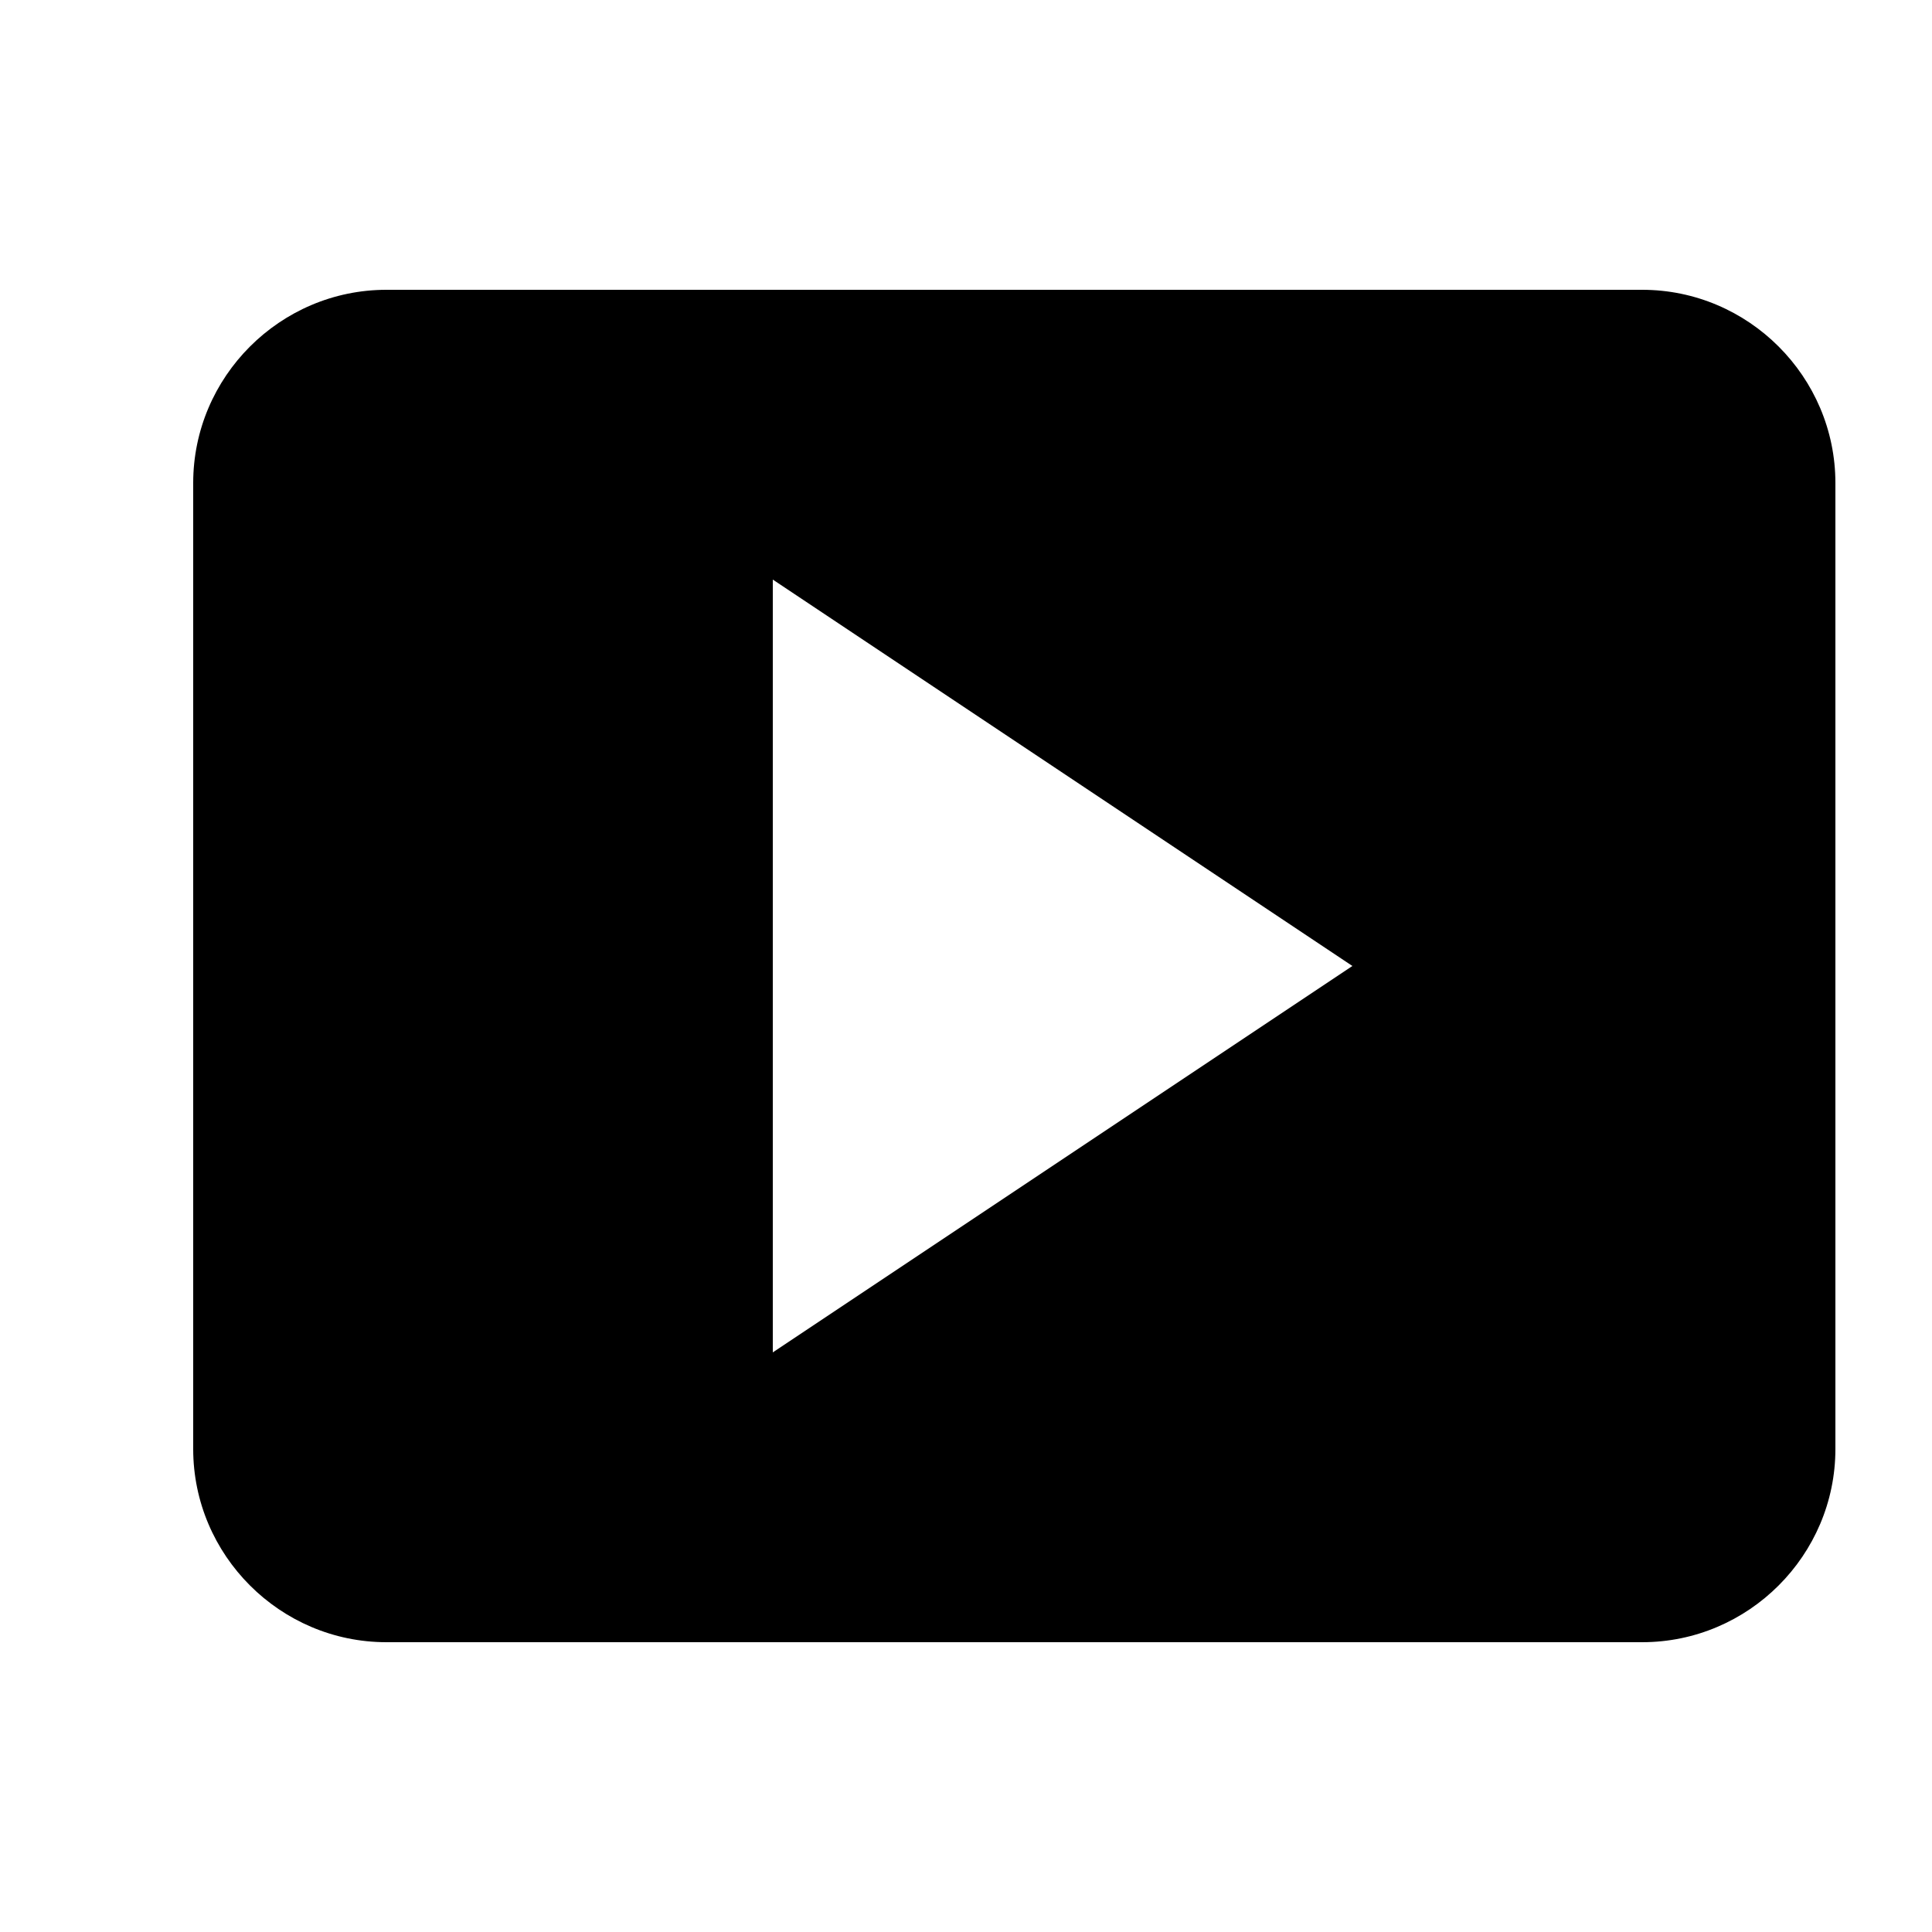 <!-- Generated by IcoMoon.io -->
<svg version="1.1" xmlns="http://www.w3.org/2000/svg" width="24" height="24" viewBox="0 0 24 24">
<title>video-alt3</title>
<path d="M22.8 18v-12c0-1.32-1.080-2.4-2.4-2.4h-15.6c-1.32 0-2.4 1.080-2.4 2.4v12c0 1.32 1.080 2.4 2.4 2.4h15.6c1.32 0 2.4-1.080 2.4-2.4zM9.6 16.8v-9.6l7.2 4.8z"/>
</svg>
